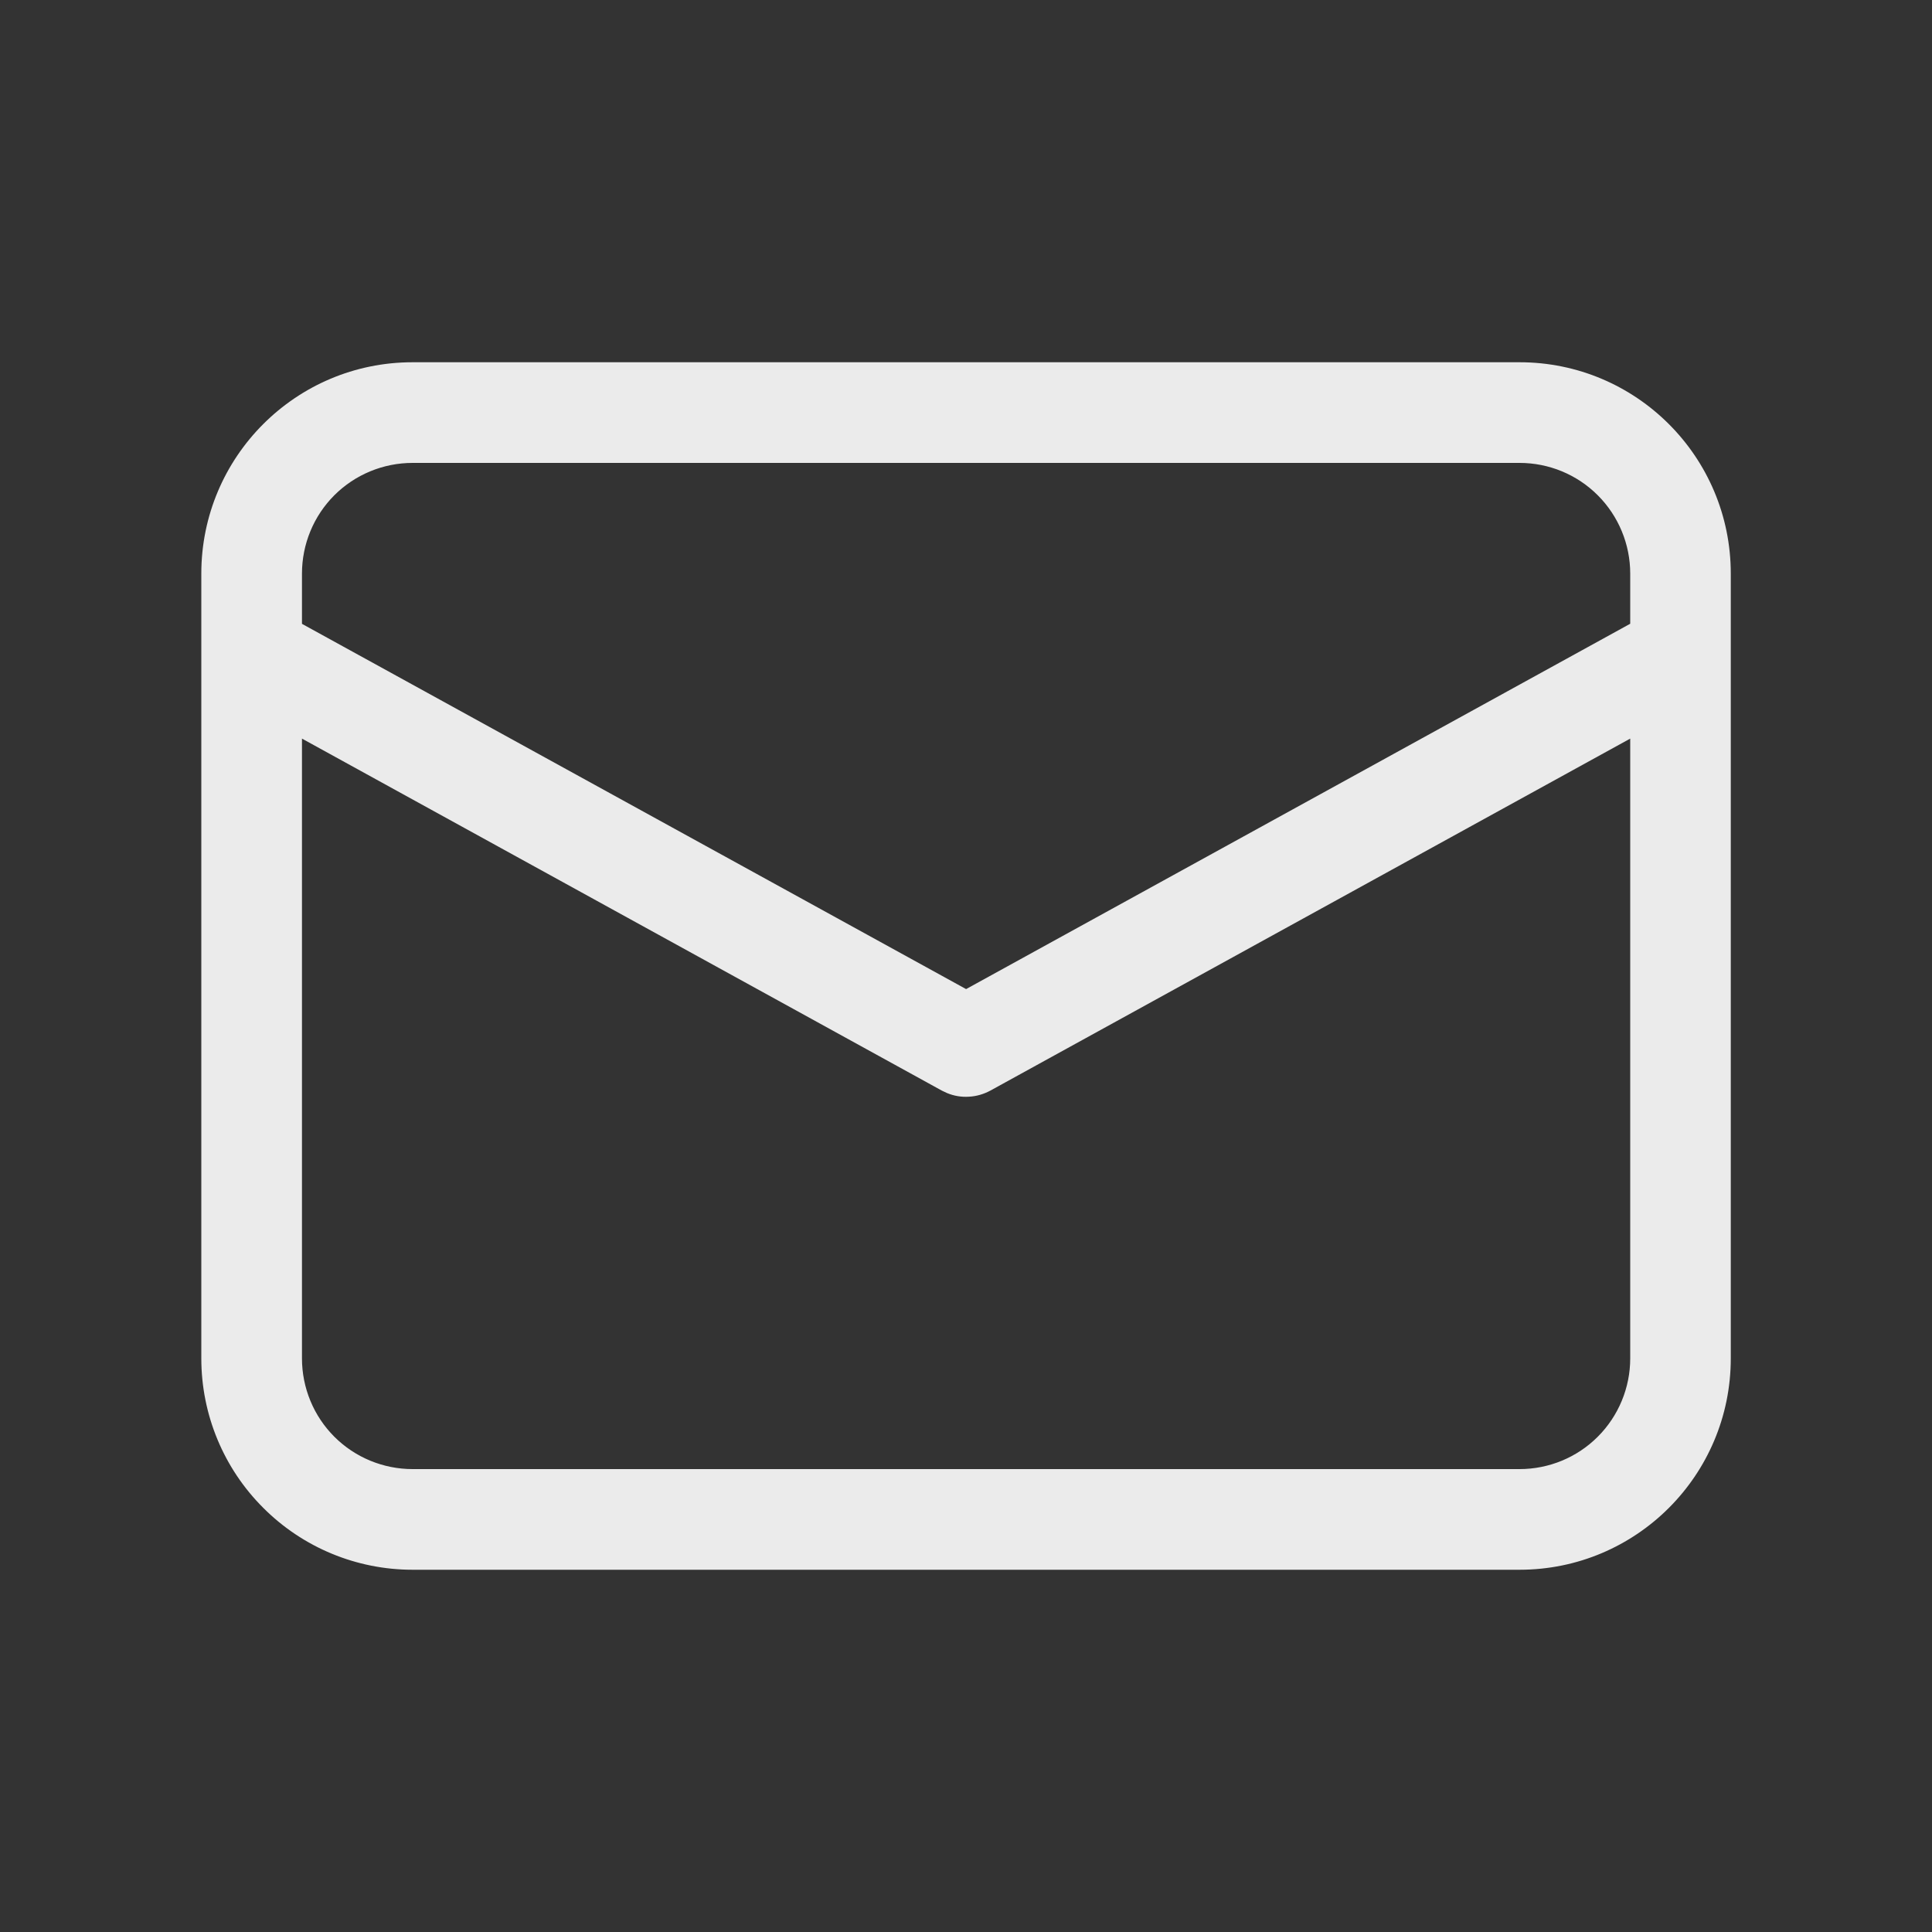 <svg width="20" height="20" viewBox="0 0 20 20" fill="none" xmlns="http://www.w3.org/2000/svg">
<rect x="0" y="0" width="20" height="20" fill="#333333" stroke="none"/>
<path d="M15.73 3.75C16.938 3.75 17.917 4.729 17.917 5.938V14.062C17.917 15.271 16.938 16.25 15.73 16.25H4.271C3.691 16.25 3.135 16.02 2.725 15.609C2.314 15.199 2.084 14.643 2.084 14.062V5.938C2.084 4.729 3.063 3.75 4.271 3.75H15.73ZM16.876 7.646L10.252 11.29C10.183 11.327 10.108 11.349 10.03 11.353C9.952 11.358 9.875 11.345 9.803 11.315L9.75 11.29L3.126 7.646V14.062C3.126 14.366 3.246 14.658 3.461 14.873C3.676 15.088 3.968 15.208 4.271 15.208H15.73C16.034 15.208 16.325 15.088 16.54 14.873C16.755 14.658 16.876 14.366 16.876 14.062V7.646ZM15.73 4.792H4.271C3.968 4.792 3.676 4.912 3.461 5.127C3.246 5.342 3.126 5.634 3.126 5.938V6.458L10.001 10.239L16.876 6.457V5.938C16.876 5.634 16.755 5.342 16.54 5.127C16.325 4.912 16.034 4.792 15.73 4.792Z" fill="#EBEBEB"/>
</svg>
